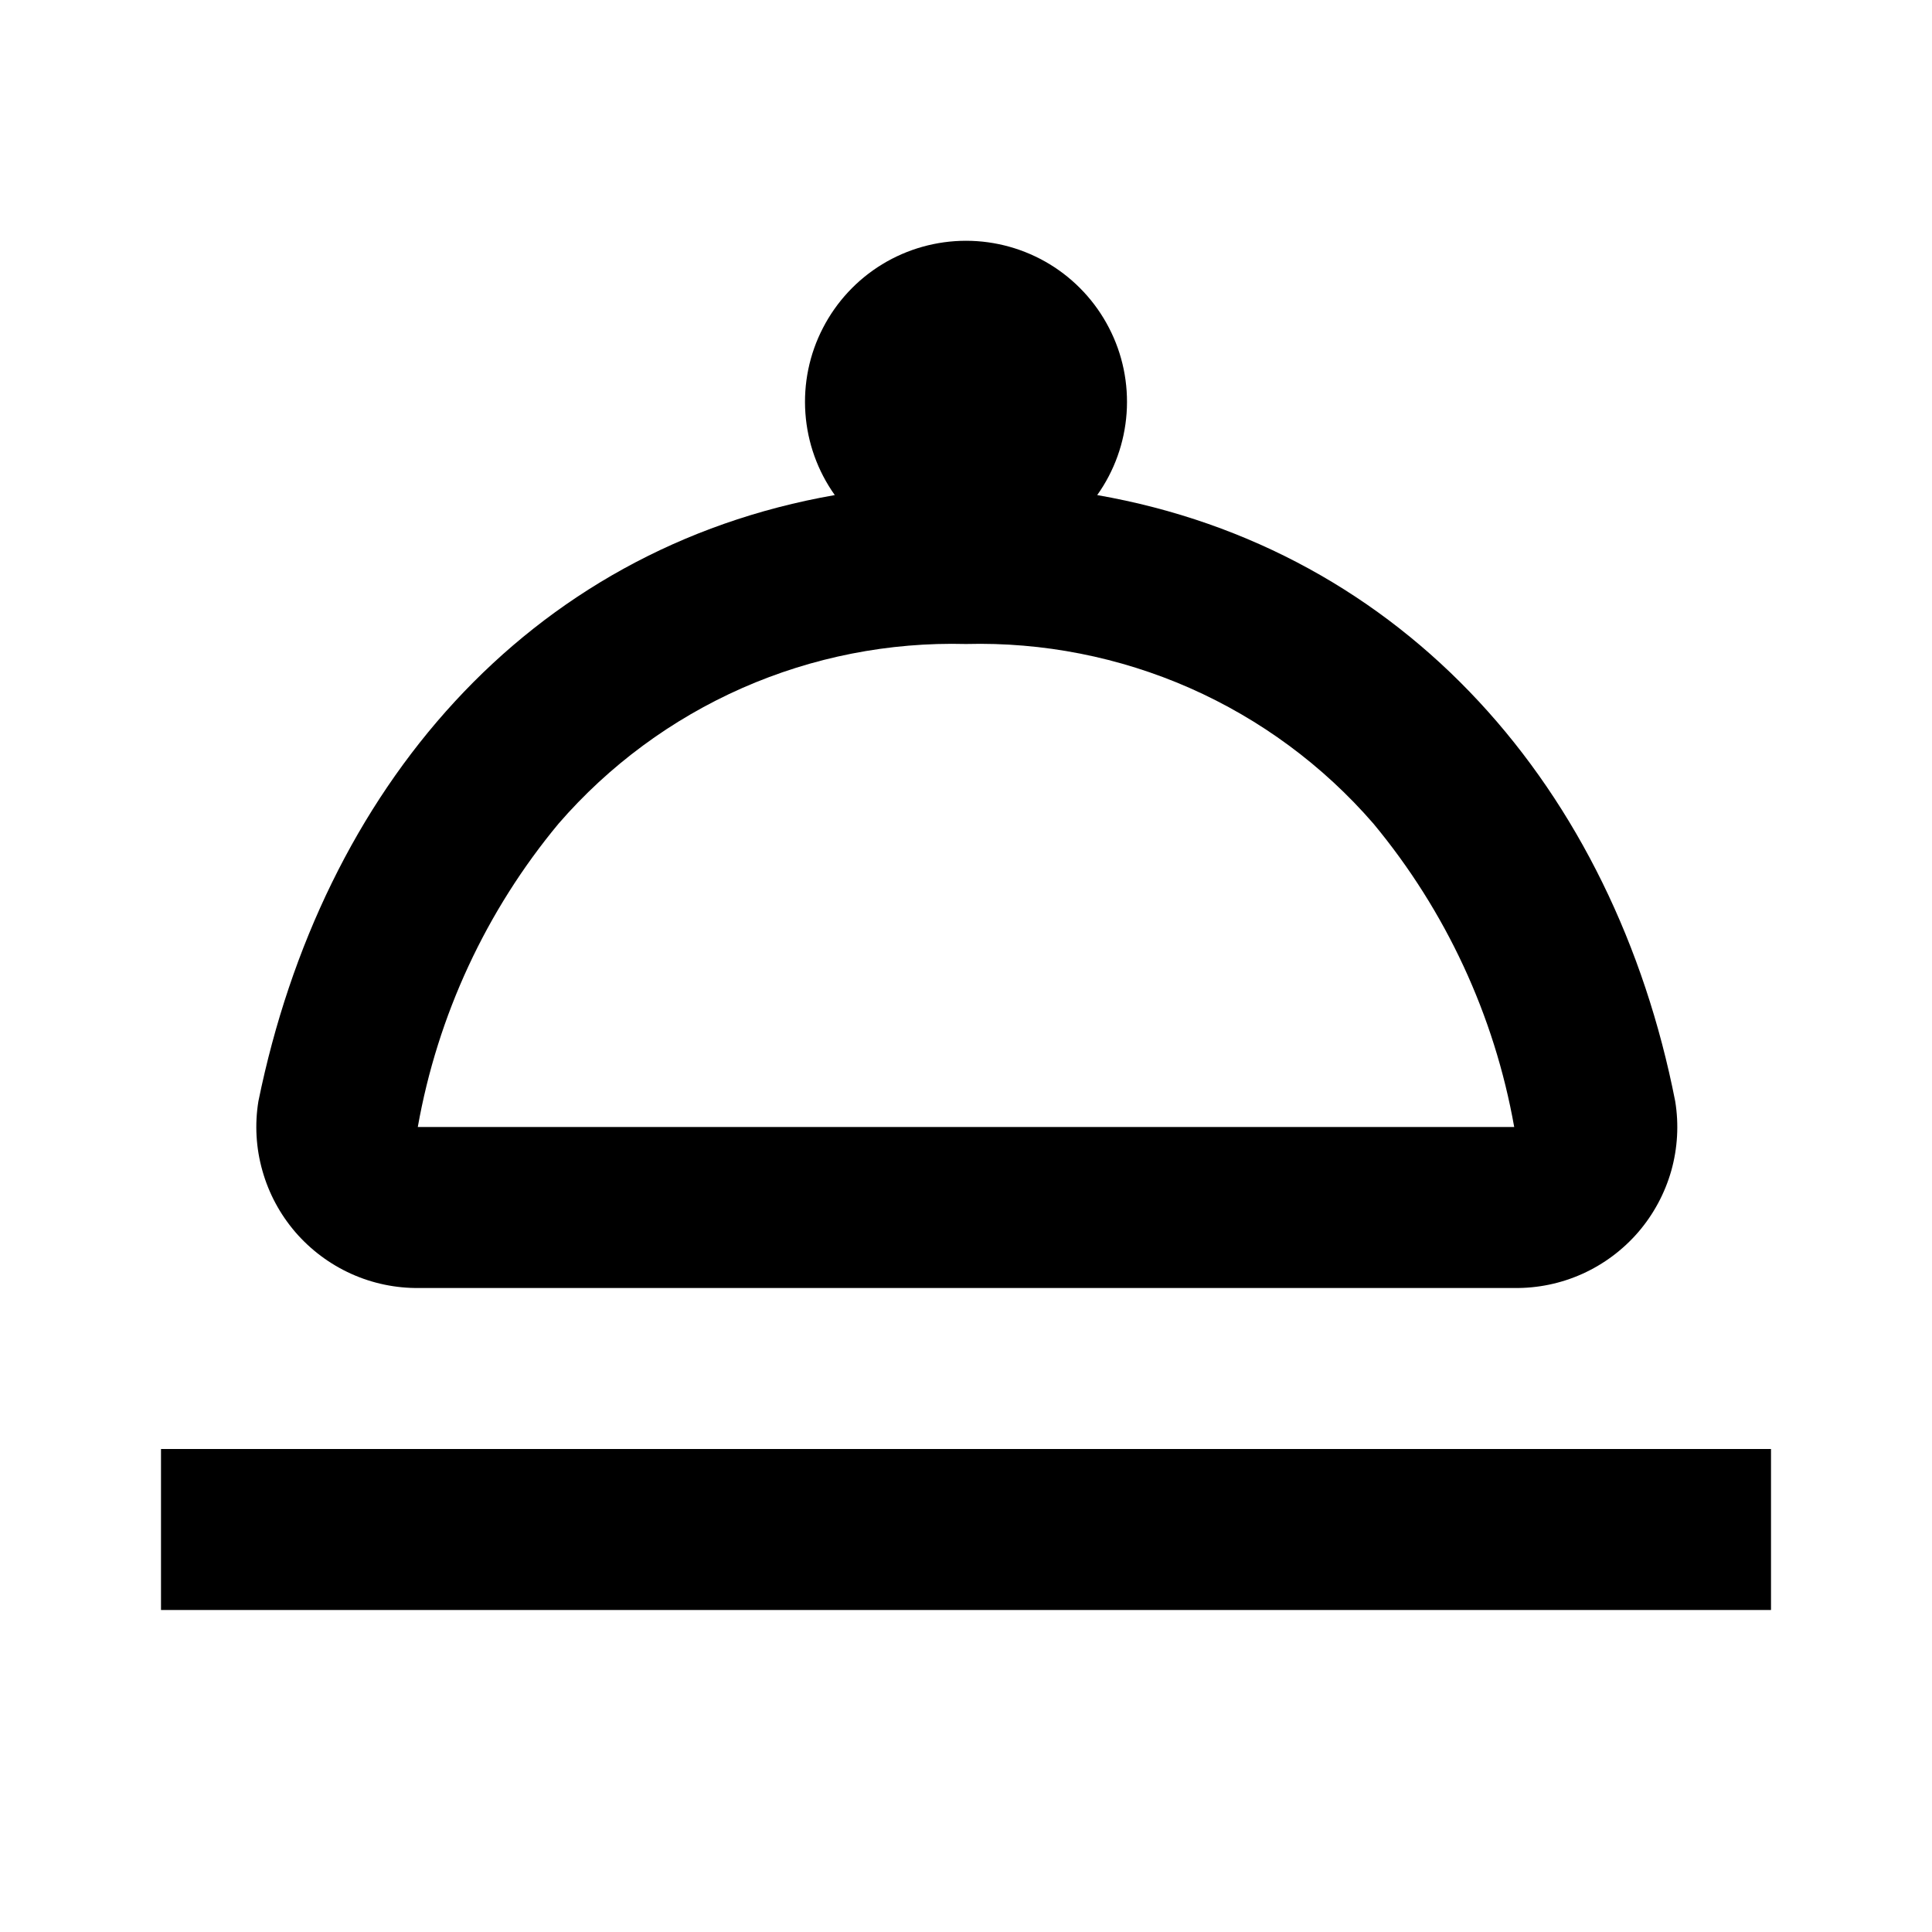<svg id="service" width="24" height="24" viewBox="0 0 24 24" xmlns="http://www.w3.org/2000/svg">
<path d="M22 18H2V20H22V18Z"/>
<path d="M13.63 6.15C13.843 5.851 13.969 5.499 13.995 5.133C14.021 4.766 13.946 4.4 13.777 4.074C13.609 3.748 13.354 3.474 13.041 3.283C12.727 3.092 12.367 2.991 12 2.991C11.633 2.991 11.273 3.092 10.959 3.283C10.646 3.474 10.391 3.748 10.223 4.074C10.054 4.4 9.979 4.766 10.005 5.133C10.031 5.499 10.157 5.851 10.37 6.15C6.54 6.82 4 9.81 3.21 13.68C3.163 13.968 3.18 14.263 3.26 14.544C3.339 14.825 3.479 15.085 3.669 15.306C3.86 15.527 4.097 15.704 4.363 15.824C4.629 15.944 4.918 16.004 5.21 16H18.81C19.102 16.004 19.391 15.944 19.657 15.824C19.923 15.704 20.16 15.527 20.351 15.306C20.541 15.085 20.681 14.825 20.761 14.544C20.84 14.263 20.857 13.968 20.81 13.68C20.05 9.81 17.46 6.82 13.63 6.15ZM6.94 10.23C7.566 9.508 8.345 8.933 9.22 8.547C10.095 8.162 11.044 7.975 12 8C12.956 7.975 13.905 8.162 14.78 8.547C15.655 8.933 16.434 9.508 17.06 10.23C17.96 11.314 18.564 12.613 18.81 14H5.19C5.436 12.613 6.039 11.314 6.94 10.23V10.23Z"/>
</svg>
